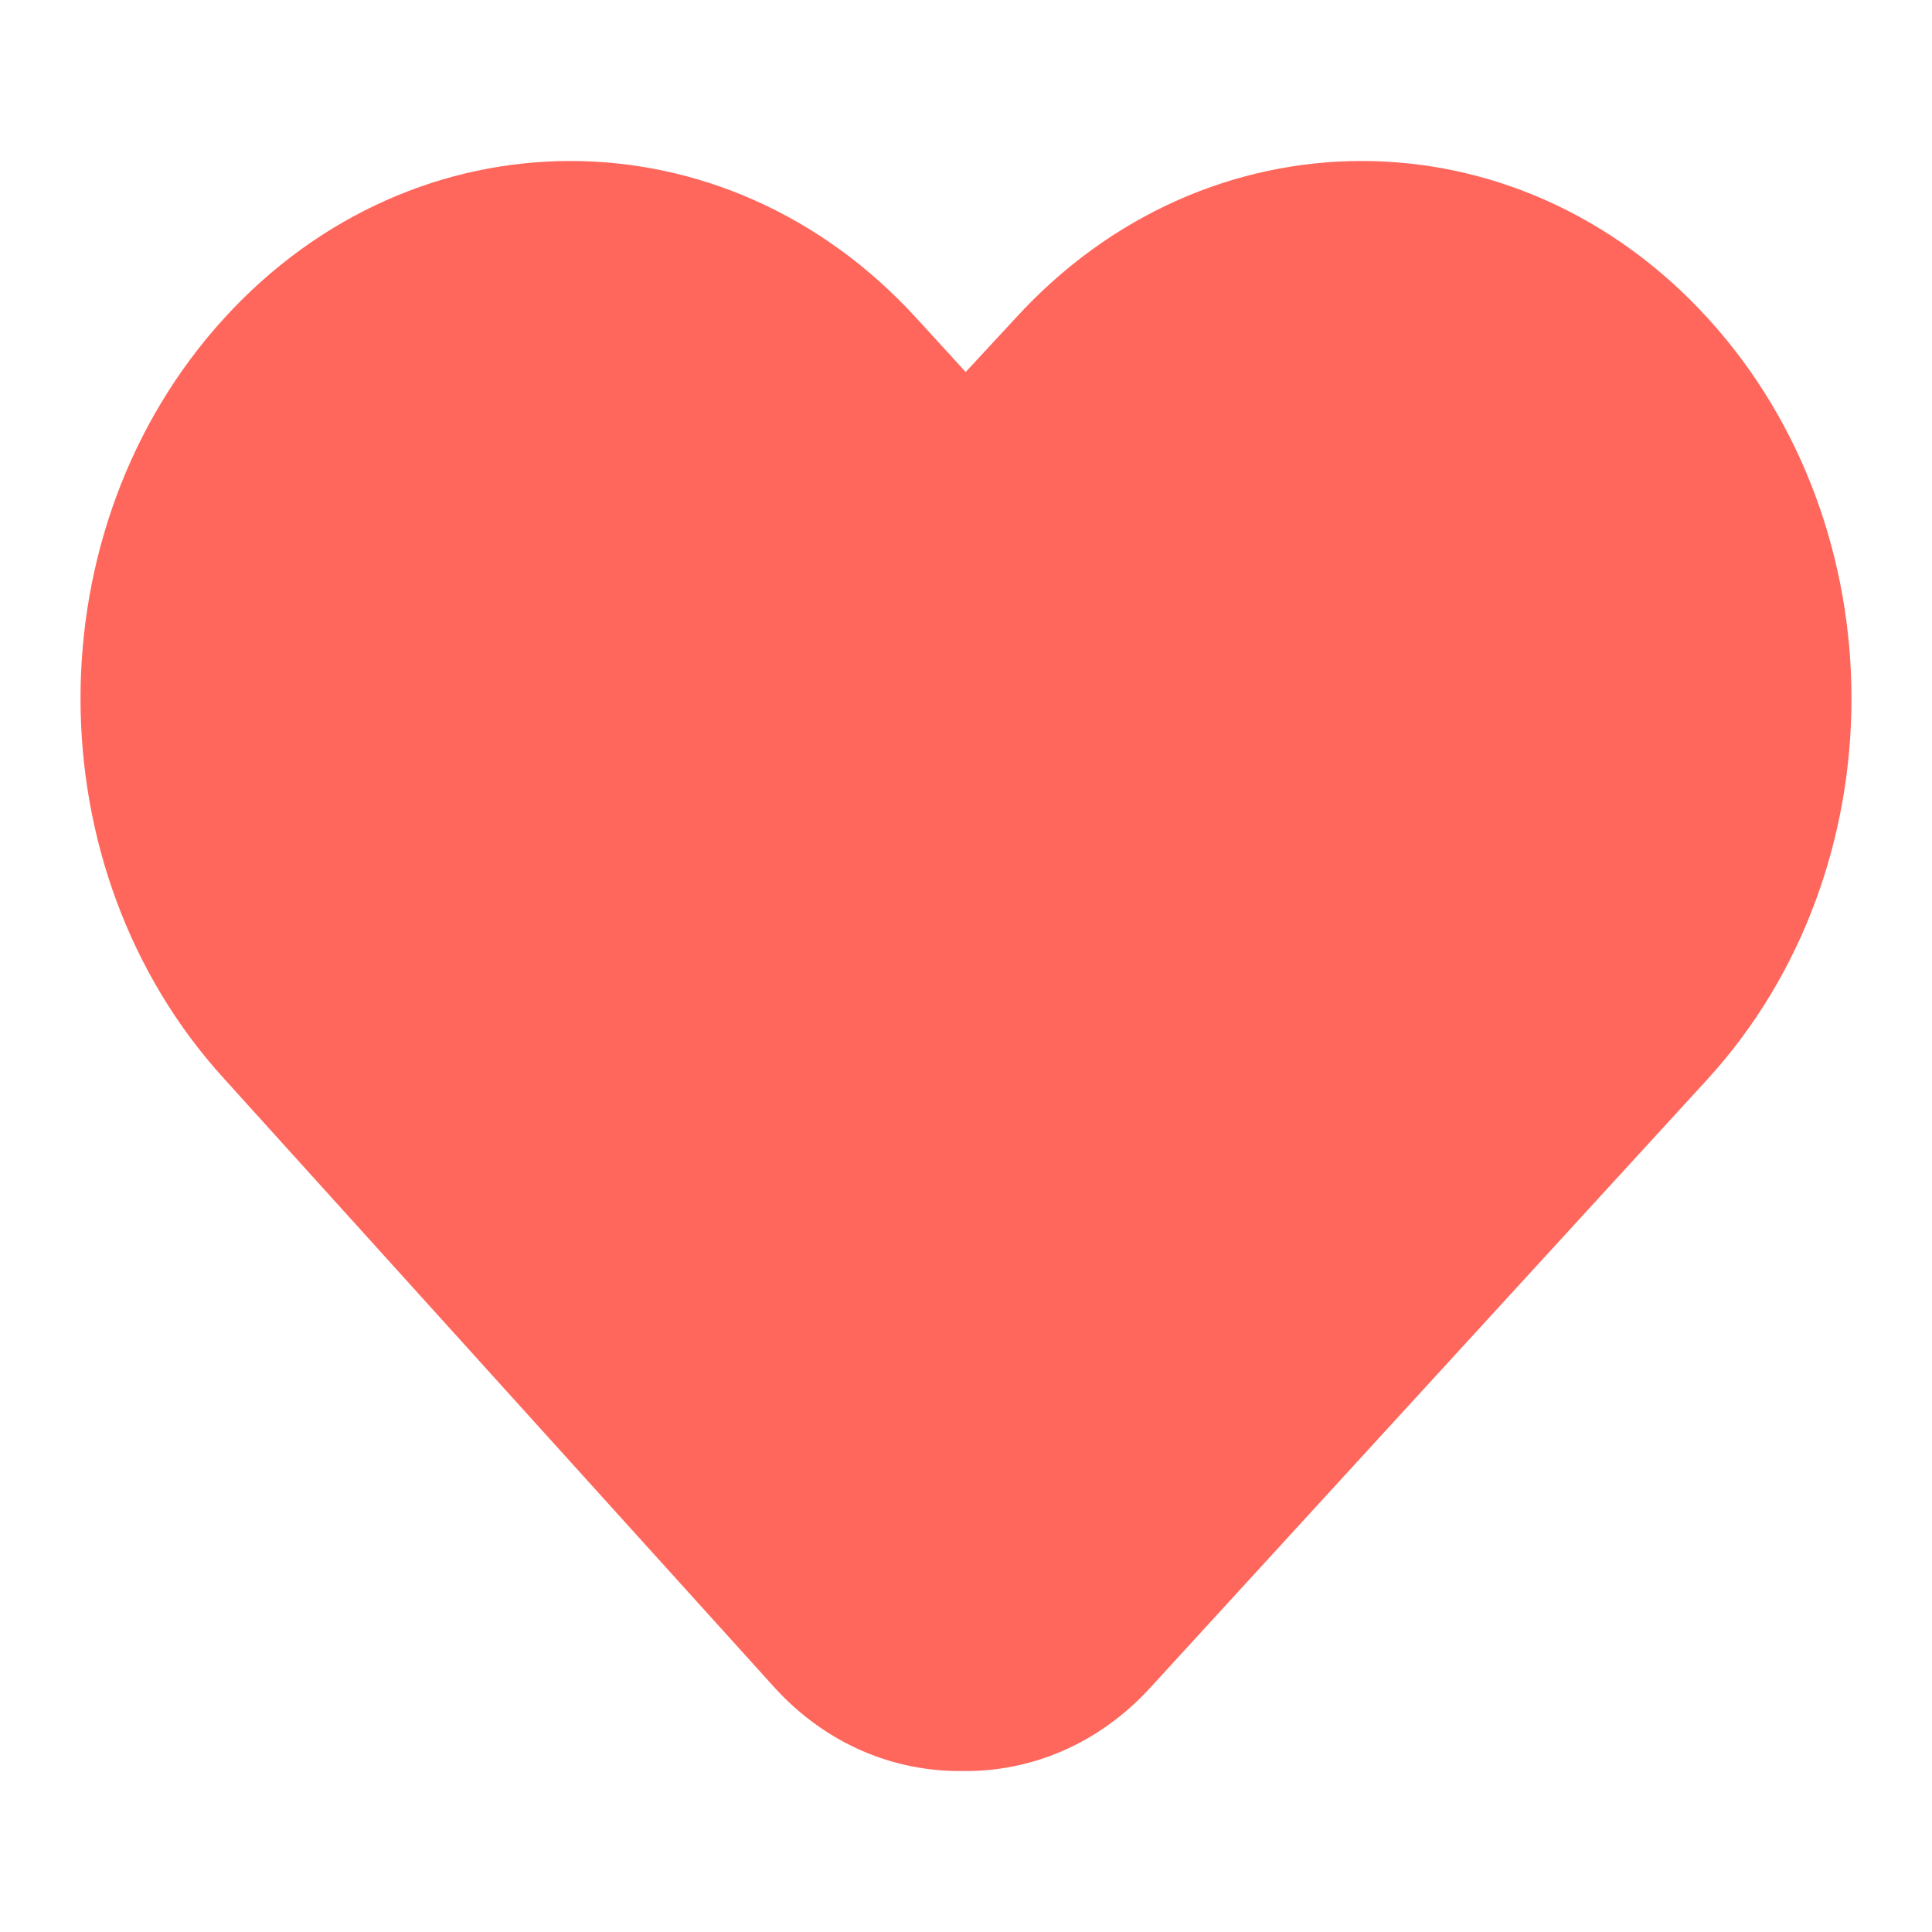 <?xml version="1.0" encoding="UTF-8" standalone="no"?>
<svg width="24px" height="24px" viewBox="0 0 24 24" version="1.1" xmlns="http://www.w3.org/2000/svg" xmlns:xlink="http://www.w3.org/1999/xlink">
    <!-- Generator: Sketch 3.6.1 (26313) - http://www.bohemiancoding.com/sketch -->
    <title>Artboard 5</title>
    <desc>Created with Sketch.</desc>
    <defs></defs>
    <g id="Page-1" stroke="none" stroke-width="1" fill="none" fill-rule="evenodd">
        <g id="Artboard-5" fill="#FF675C">
            <path d="M9.622,20.964 C10.265,21.67 11.111,22.011 11.955,22 C12.799,22.013 13.645,21.67 14.29,20.964 L21.217,13.4 C23.594,10.792 23.594,6.563 21.217,3.955 C18.842,1.348 14.988,1.348 12.613,3.955 L11.996,4.621 L11.387,3.955 C9.012,1.348 5.158,1.348 2.783,3.955 C0.406,6.563 0.406,10.791 2.783,13.399 L9.622,20.964 Z" id="Shape"></path>
        </g>
    </g>
</svg>
